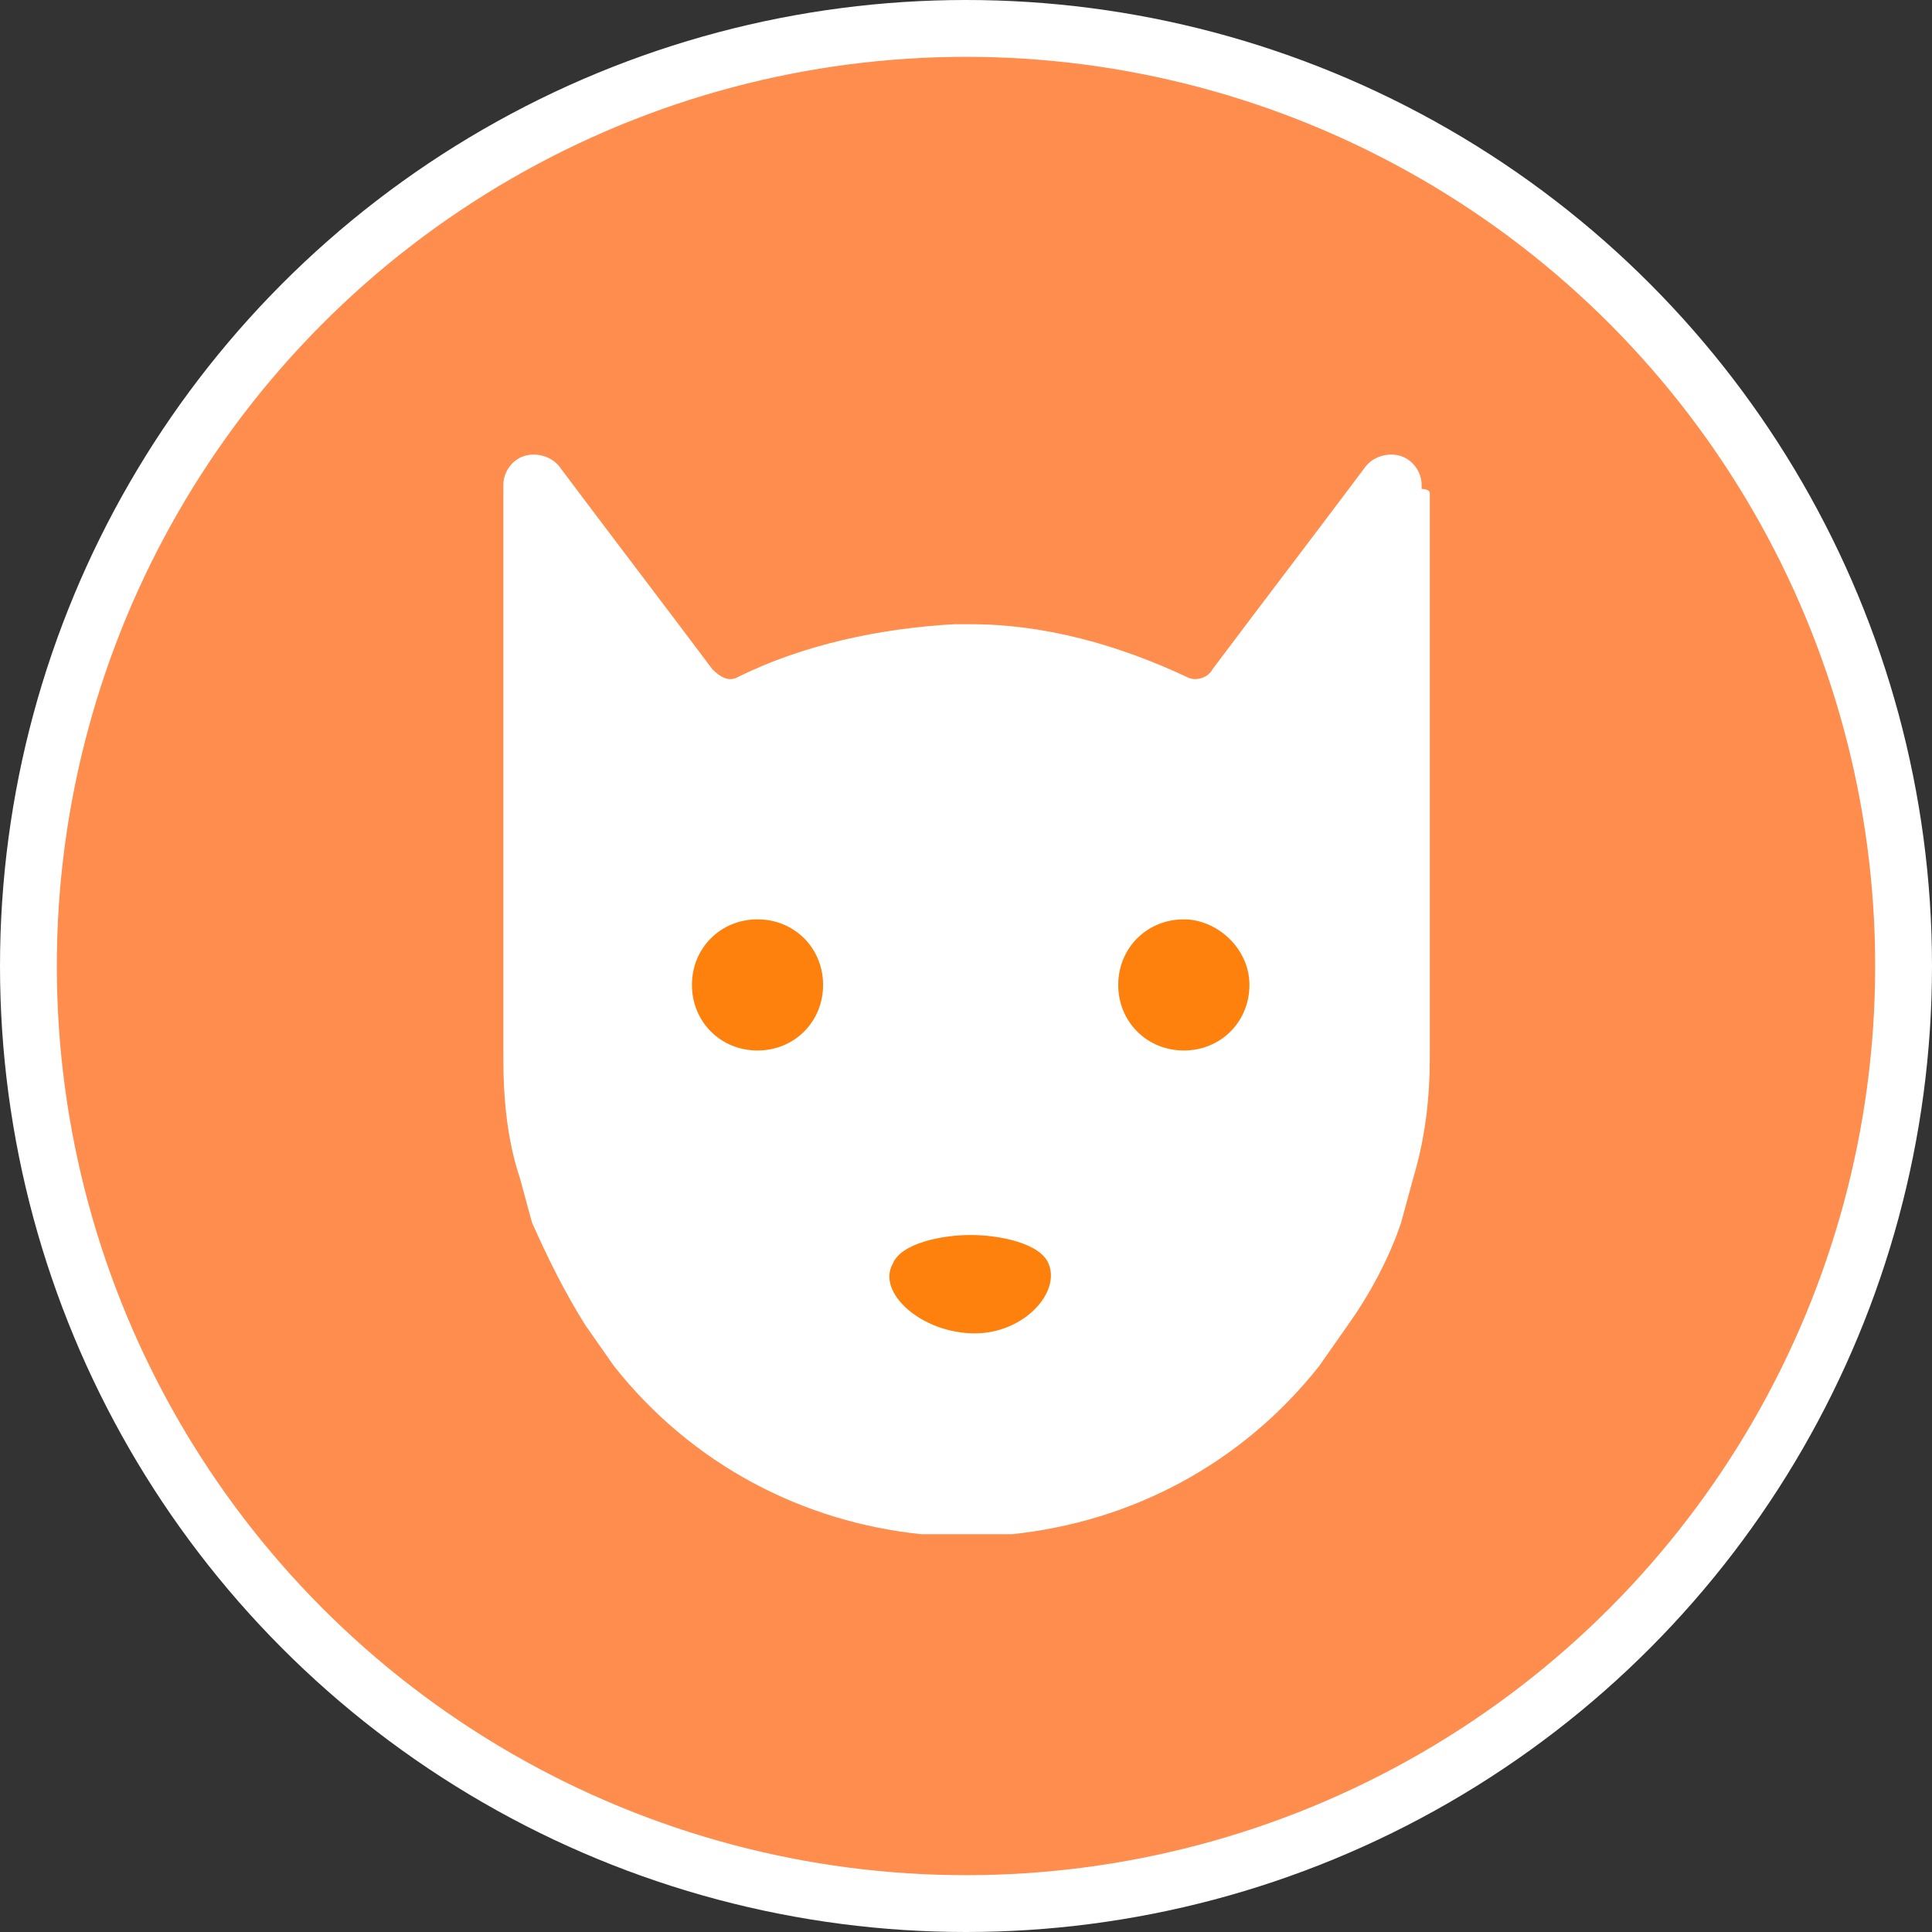 <svg width="34" height="34" viewBox="0 0 34 34" fill="none" xmlns="http://www.w3.org/2000/svg">
<rect x="0" y="0" width="34" height="34" fill="#333333" stroke="none"/>
<circle cx="17" cy="17" r="16.5" fill="#FF8D4D" stroke="white"/>
<path d="M25.162 8.676V18.632C25.162 19.281 25.09 20.002 24.873 20.724L24.657 21.517C24.44 22.167 24.08 22.816 23.719 23.321L23.214 24.042C21.843 25.774 19.896 26.784 17.803 27C17.515 27 17.299 27 17.01 27C16.721 27 16.505 27 16.216 27C14.124 26.784 12.177 25.774 10.806 24.042L10.301 23.321C9.94 22.744 9.652 22.167 9.363 21.517L9.147 20.724C8.93 20.075 8.858 19.353 8.858 18.632V8.676V8.604V8.532C8.858 8.316 9.002 8.099 9.219 8.027C9.435 7.955 9.724 8.027 9.868 8.243C10.734 9.398 11.672 10.624 12.537 11.778C12.681 11.923 12.826 11.995 12.97 11.923C14.124 11.345 15.495 11.057 16.794 10.985H17.01C17.082 10.985 17.082 10.985 17.082 10.985C18.381 10.985 19.679 11.345 20.906 11.923C21.05 11.995 21.266 11.923 21.338 11.778C22.204 10.624 23.142 9.398 24.008 8.243C24.152 8.027 24.44 7.955 24.657 8.027C24.873 8.099 25.018 8.316 25.018 8.532C25.018 8.604 25.018 8.604 25.018 8.604C25.162 8.604 25.162 8.676 25.162 8.676Z" fill="white"/>
<path d="M14.485 17.333C14.485 17.982 13.98 18.487 13.331 18.487C12.682 18.487 12.177 17.982 12.177 17.333C12.177 16.684 12.682 16.179 13.331 16.179C13.98 16.179 14.485 16.684 14.485 17.333Z" fill="#FF810D"/>
<path d="M21.988 17.333C21.988 17.982 21.483 18.487 20.834 18.487C20.184 18.487 19.679 17.982 19.679 17.333C19.679 16.684 20.184 16.179 20.834 16.179C21.411 16.179 21.988 16.684 21.988 17.333Z" fill="#FF810D"/>
<path d="M17.154 23.465C16.216 23.465 15.423 22.744 15.712 22.239C15.856 21.878 16.577 21.734 17.082 21.734C17.587 21.734 18.309 21.878 18.453 22.239C18.669 22.744 18.02 23.465 17.154 23.465Z" fill="#FF810D"/>
</svg>
